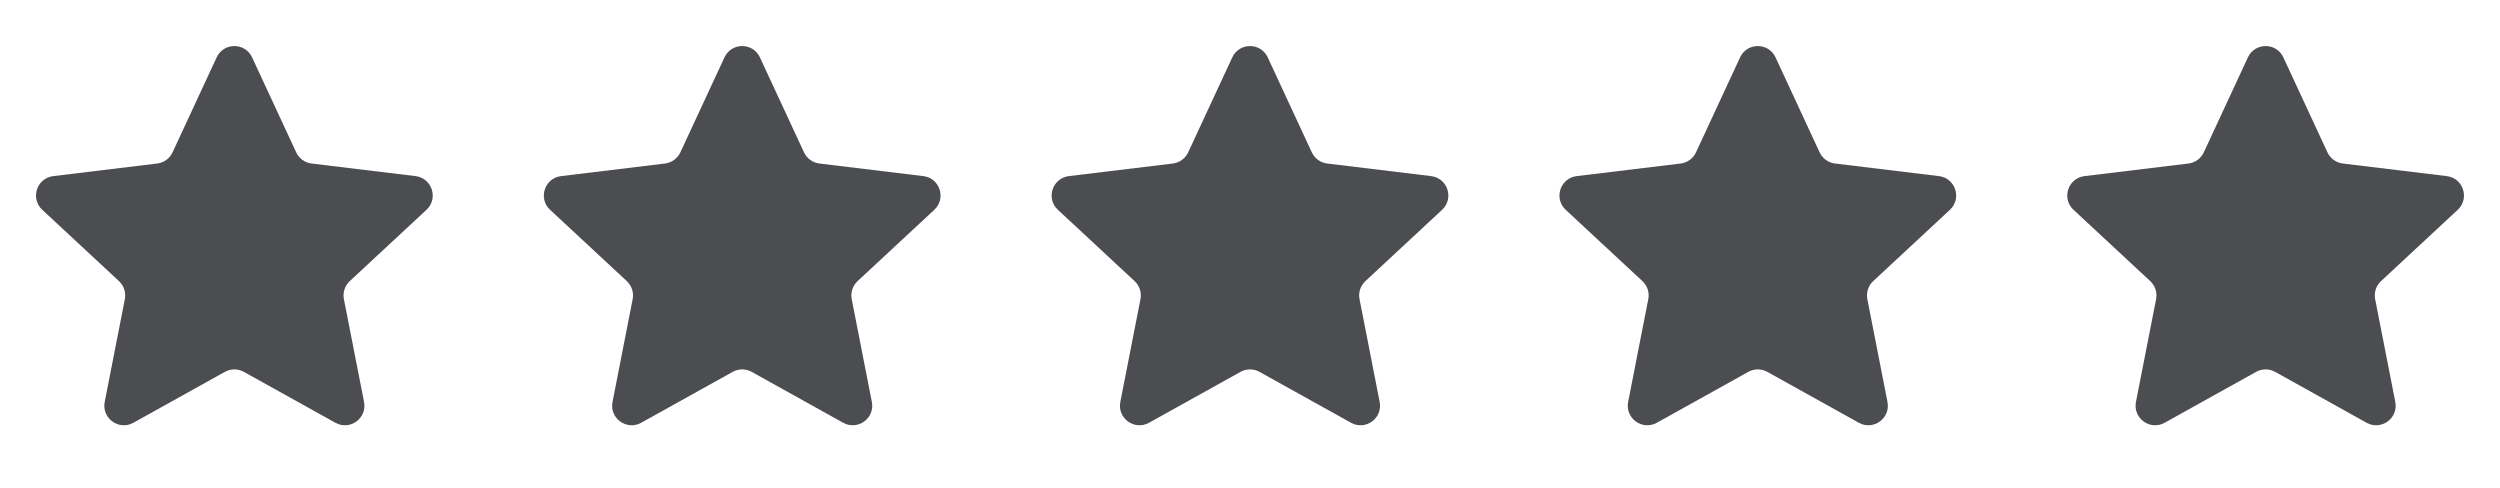<svg width="128" height="25" viewBox="0 0 128 25" fill="none" xmlns="http://www.w3.org/2000/svg">
<g clip-path="url(#clip0_17182_24576)">
<path d="M11.093 2.937C11.451 2.166 12.549 2.166 12.907 2.937L15.165 7.8C15.311 8.114 15.609 8.33 15.952 8.372L21.275 9.017C22.12 9.119 22.459 10.163 21.836 10.742L17.908 14.393C17.655 14.629 17.541 14.978 17.608 15.318L18.639 20.579C18.803 21.415 17.915 22.059 17.172 21.646L12.486 19.039C12.184 18.871 11.816 18.871 11.514 19.039L6.828 21.646C6.085 22.059 5.197 21.415 5.361 20.579L6.392 15.318C6.459 14.978 6.345 14.629 6.092 14.393L2.164 10.742C1.541 10.163 1.88 9.119 2.725 9.017L8.048 8.372C8.391 8.33 8.689 8.114 8.835 7.8L11.093 2.937Z" fill="#4C4D50"/>
</g>
<g clip-path="url(#clip1_17182_24576)">
<path d="M37.093 2.937C37.451 2.166 38.549 2.166 38.907 2.937L41.165 7.8C41.311 8.114 41.609 8.33 41.952 8.372L47.275 9.017C48.12 9.119 48.459 10.163 47.836 10.742L43.908 14.393C43.655 14.629 43.541 14.978 43.608 15.318L44.639 20.579C44.803 21.415 43.915 22.059 43.172 21.646L38.486 19.039C38.184 18.871 37.816 18.871 37.514 19.039L32.828 21.646C32.085 22.059 31.197 21.415 31.361 20.579L32.392 15.318C32.459 14.978 32.345 14.629 32.092 14.393L28.164 10.742C27.541 10.163 27.88 9.119 28.725 9.017L34.048 8.372C34.391 8.33 34.689 8.114 34.835 7.8L37.093 2.937Z" fill="#4C4D50"/>
</g>
<g clip-path="url(#clip2_17182_24576)">
<path d="M63.093 2.937C63.451 2.166 64.549 2.166 64.907 2.937L67.165 7.8C67.311 8.114 67.609 8.33 67.952 8.372L73.275 9.017C74.12 9.119 74.459 10.163 73.836 10.742L69.908 14.393C69.655 14.629 69.541 14.978 69.608 15.318L70.639 20.579C70.803 21.415 69.915 22.059 69.172 21.646L64.486 19.039C64.184 18.871 63.816 18.871 63.514 19.039L58.828 21.646C58.085 22.059 57.197 21.415 57.361 20.579L58.392 15.318C58.459 14.978 58.345 14.629 58.092 14.393L54.164 10.742C53.541 10.163 53.88 9.119 54.725 9.017L60.048 8.372C60.391 8.33 60.689 8.114 60.835 7.8L63.093 2.937Z" fill="#4C4D50"/>
</g>
<g clip-path="url(#clip3_17182_24576)">
<path d="M89.093 2.937C89.451 2.166 90.549 2.166 90.907 2.937L93.165 7.8C93.311 8.114 93.609 8.33 93.952 8.372L99.275 9.017C100.12 9.119 100.459 10.163 99.836 10.742L95.908 14.393C95.655 14.629 95.541 14.978 95.608 15.318L96.639 20.579C96.803 21.415 95.915 22.059 95.172 21.646L90.486 19.039C90.184 18.871 89.816 18.871 89.514 19.039L84.828 21.646C84.085 22.059 83.197 21.415 83.361 20.579L84.392 15.318C84.459 14.978 84.345 14.629 84.092 14.393L80.164 10.742C79.541 10.163 79.88 9.119 80.725 9.017L86.048 8.372C86.391 8.33 86.689 8.114 86.835 7.8L89.093 2.937Z" fill="#4C4D50"/>
</g>
<g clip-path="url(#clip4_17182_24576)">
<path d="M115.093 2.937C115.451 2.166 116.549 2.166 116.907 2.937L119.165 7.8C119.311 8.114 119.609 8.33 119.952 8.372L125.275 9.017C126.12 9.119 126.459 10.163 125.836 10.742L121.908 14.393C121.655 14.629 121.541 14.978 121.608 15.318L122.639 20.579C122.803 21.415 121.915 22.059 121.172 21.646L116.486 19.039C116.184 18.871 115.816 18.871 115.514 19.039L110.828 21.646C110.085 22.059 109.197 21.415 109.361 20.579L110.392 15.318C110.459 14.978 110.345 14.629 110.092 14.393L106.164 10.742C105.541 10.163 105.88 9.119 106.725 9.017L112.048 8.372C112.391 8.33 112.689 8.114 112.835 7.8L115.093 2.937Z" fill="#4C4D50"/>
</g>
<defs>
<clipPath id="clip0_17182_24576">
<rect width="24" height="24" fill="white" transform="translate(0 0.984)"/>
</clipPath>
<clipPath id="clip1_17182_24576">
<rect width="24" height="24" fill="white" transform="translate(26 0.984)"/>
</clipPath>
<clipPath id="clip2_17182_24576">
<rect width="24" height="24" fill="white" transform="translate(52 0.984)"/>
</clipPath>
<clipPath id="clip3_17182_24576">
<rect width="24" height="24" fill="white" transform="translate(78 0.984)"/>
</clipPath>
<clipPath id="clip4_17182_24576">
<rect width="24" height="24" fill="white" transform="translate(104 0.984)"/>
</clipPath>
</defs>
</svg>
